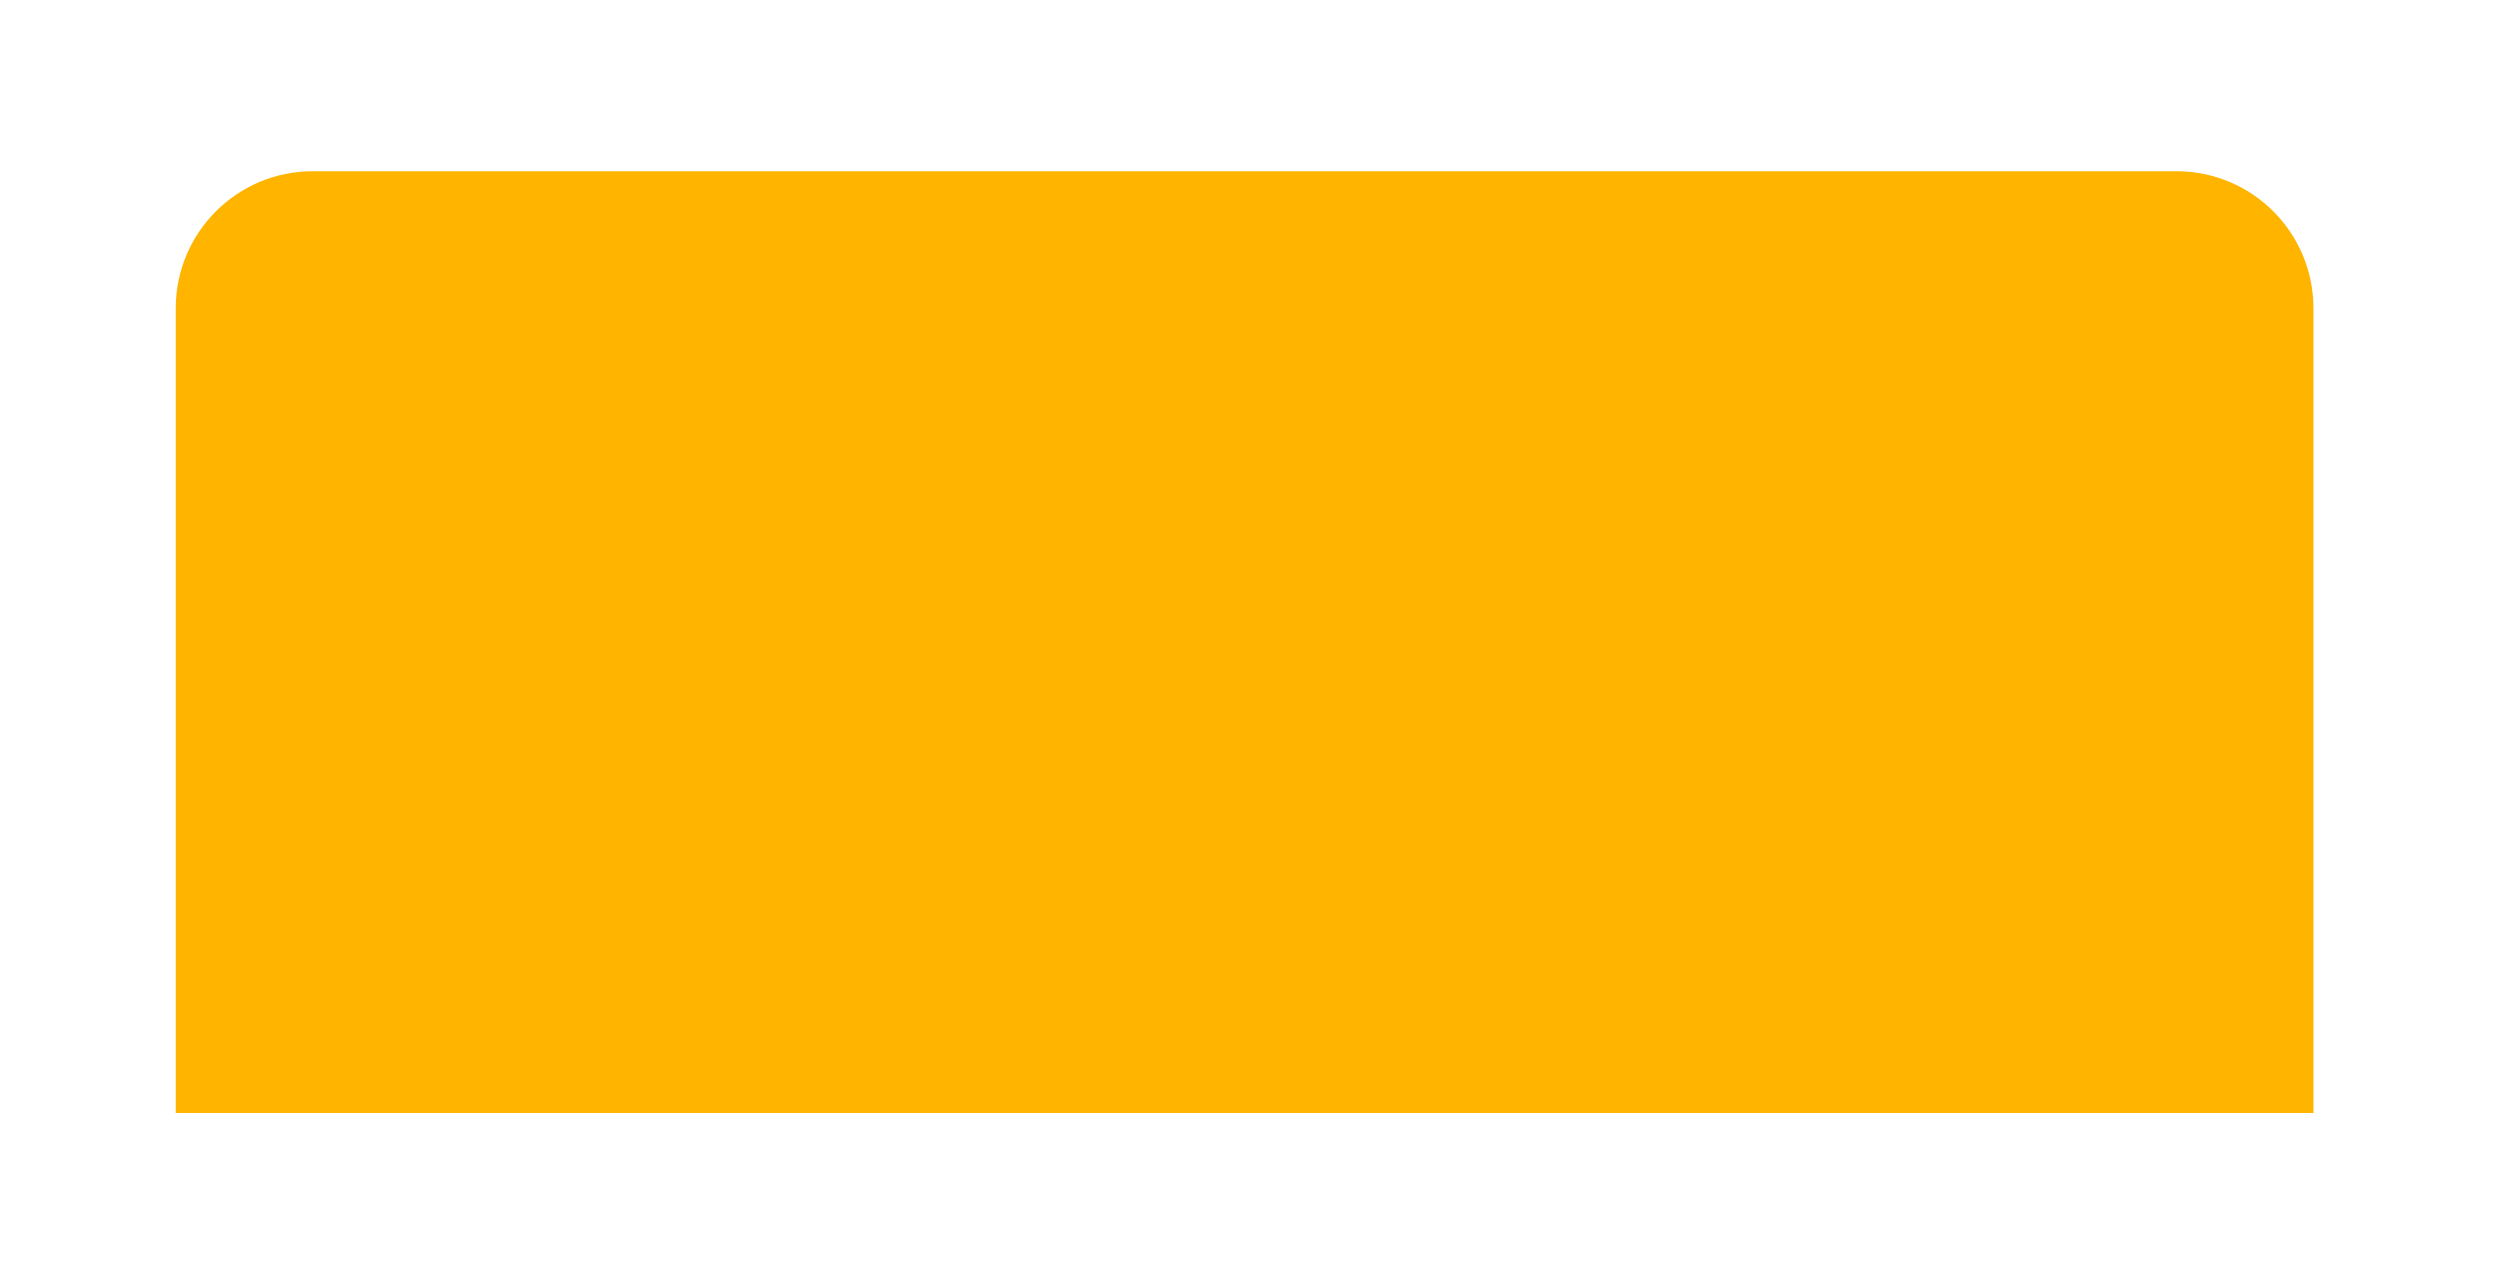 <svg width="146" height="75" viewBox="0 0 146 75" fill="none" xmlns="http://www.w3.org/2000/svg">
<g filter="url(#filter0_d)">
<path fill-rule="evenodd" clip-rule="evenodd" d="M18.264 14C13.845 14 10.264 17.582 10.264 22V50.25V61V69H18.248C18.253 69 18.258 69 18.264 69H127.105C127.11 69 127.115 69 127.121 69H135.105V61V50.25V22C135.105 17.582 131.523 14 127.105 14H18.264Z" fill="#FFB400"/>
</g>
<defs>
<filter id="filter0_d" x="0.264" y="0" width="144.841" height="75" filterUnits="userSpaceOnUse" color-interpolation-filters="sRGB">
<feFlood flood-opacity="0" result="BackgroundImageFix"/>
<feColorMatrix in="SourceAlpha" type="matrix" values="0 0 0 0 0 0 0 0 0 0 0 0 0 0 0 0 0 0 127 0"/>
<feOffset dy="-4"/>
<feGaussianBlur stdDeviation="5"/>
<feColorMatrix type="matrix" values="0 0 0 0 0.379 0 0 0 0 0.379 0 0 0 0 0.379 0 0 0 0.49 0"/>
<feBlend mode="normal" in2="BackgroundImageFix" result="effect1_dropShadow"/>
<feBlend mode="normal" in="SourceGraphic" in2="effect1_dropShadow" result="shape"/>
</filter>
</defs>
</svg>
